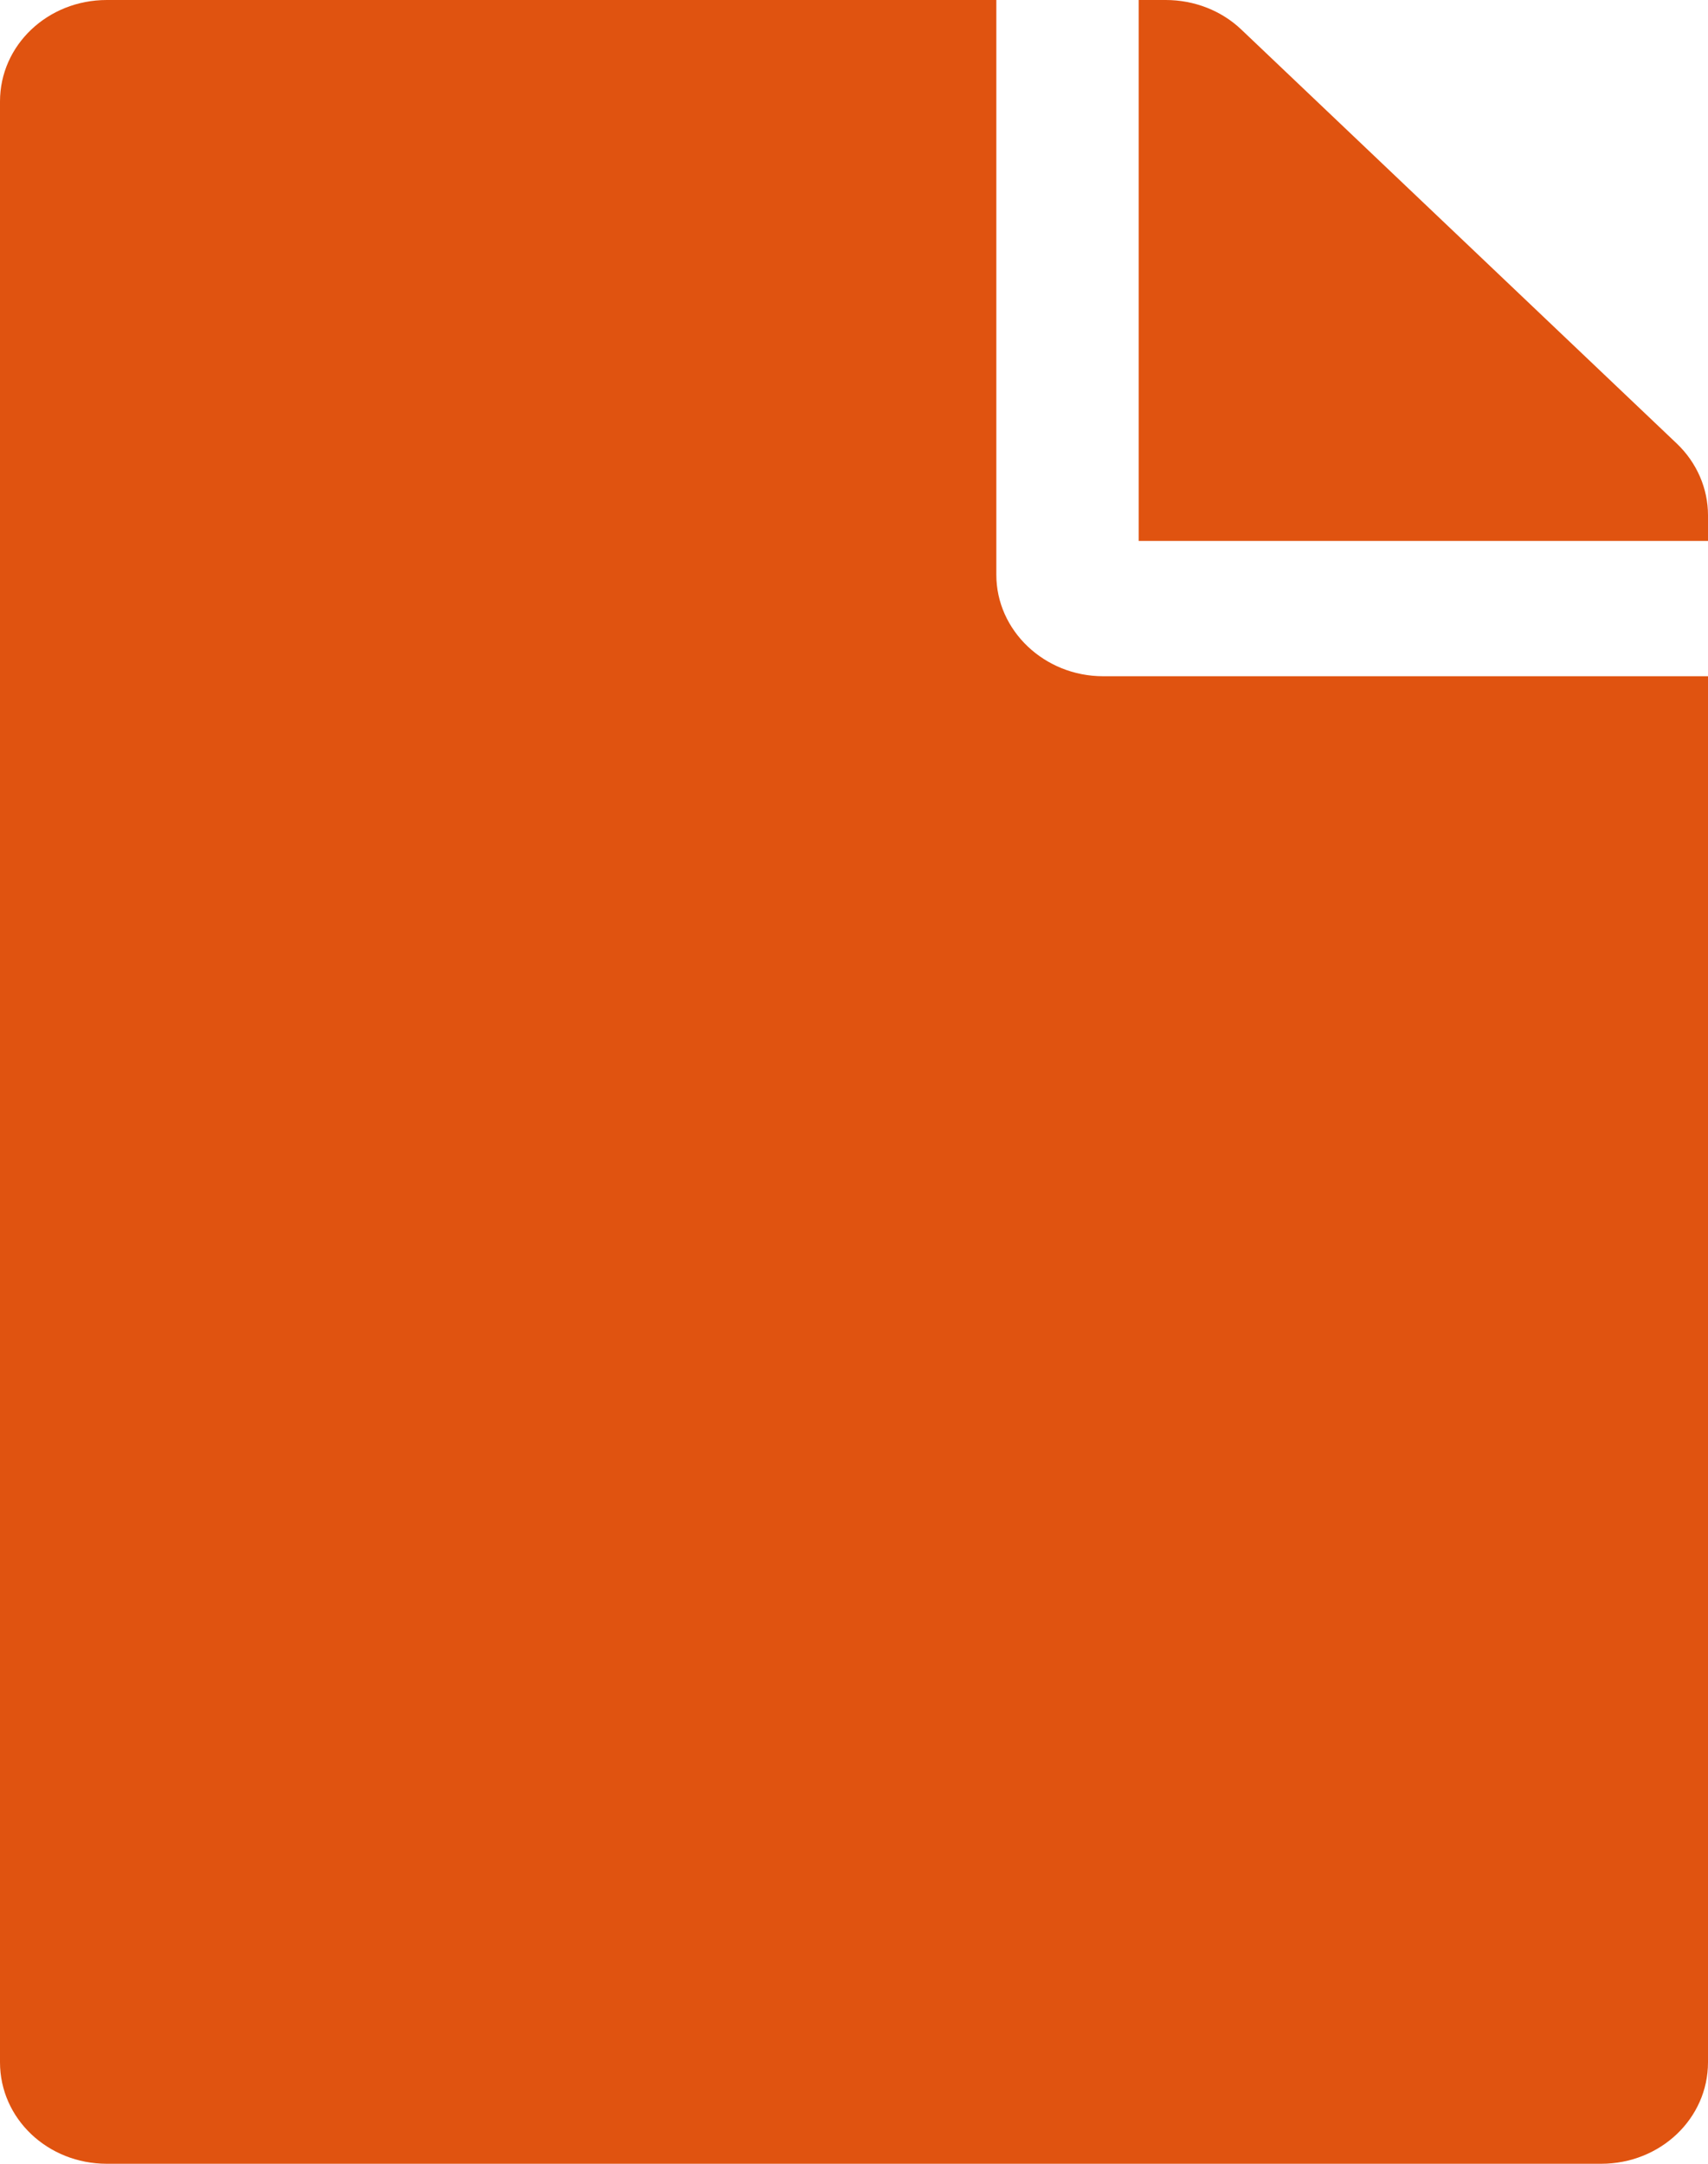 <svg width="15" height="19" viewBox="0 0 15 19" fill="none" xmlns="http://www.w3.org/2000/svg">
<path d="M8.75 5.047V0H0.938C0.418 0 0 0.397 0 0.891V18.109C0 18.603 0.418 19 0.938 19H14.062C14.582 19 15 18.603 15 18.109V5.938H9.688C9.172 5.938 8.75 5.537 8.75 5.047ZM15 4.524V4.75H10V0H10.238C10.488 0 10.727 0.093 10.902 0.26L14.727 3.896C14.902 4.063 15 4.29 15 4.524Z" fill="#E05310"/>
</svg>
